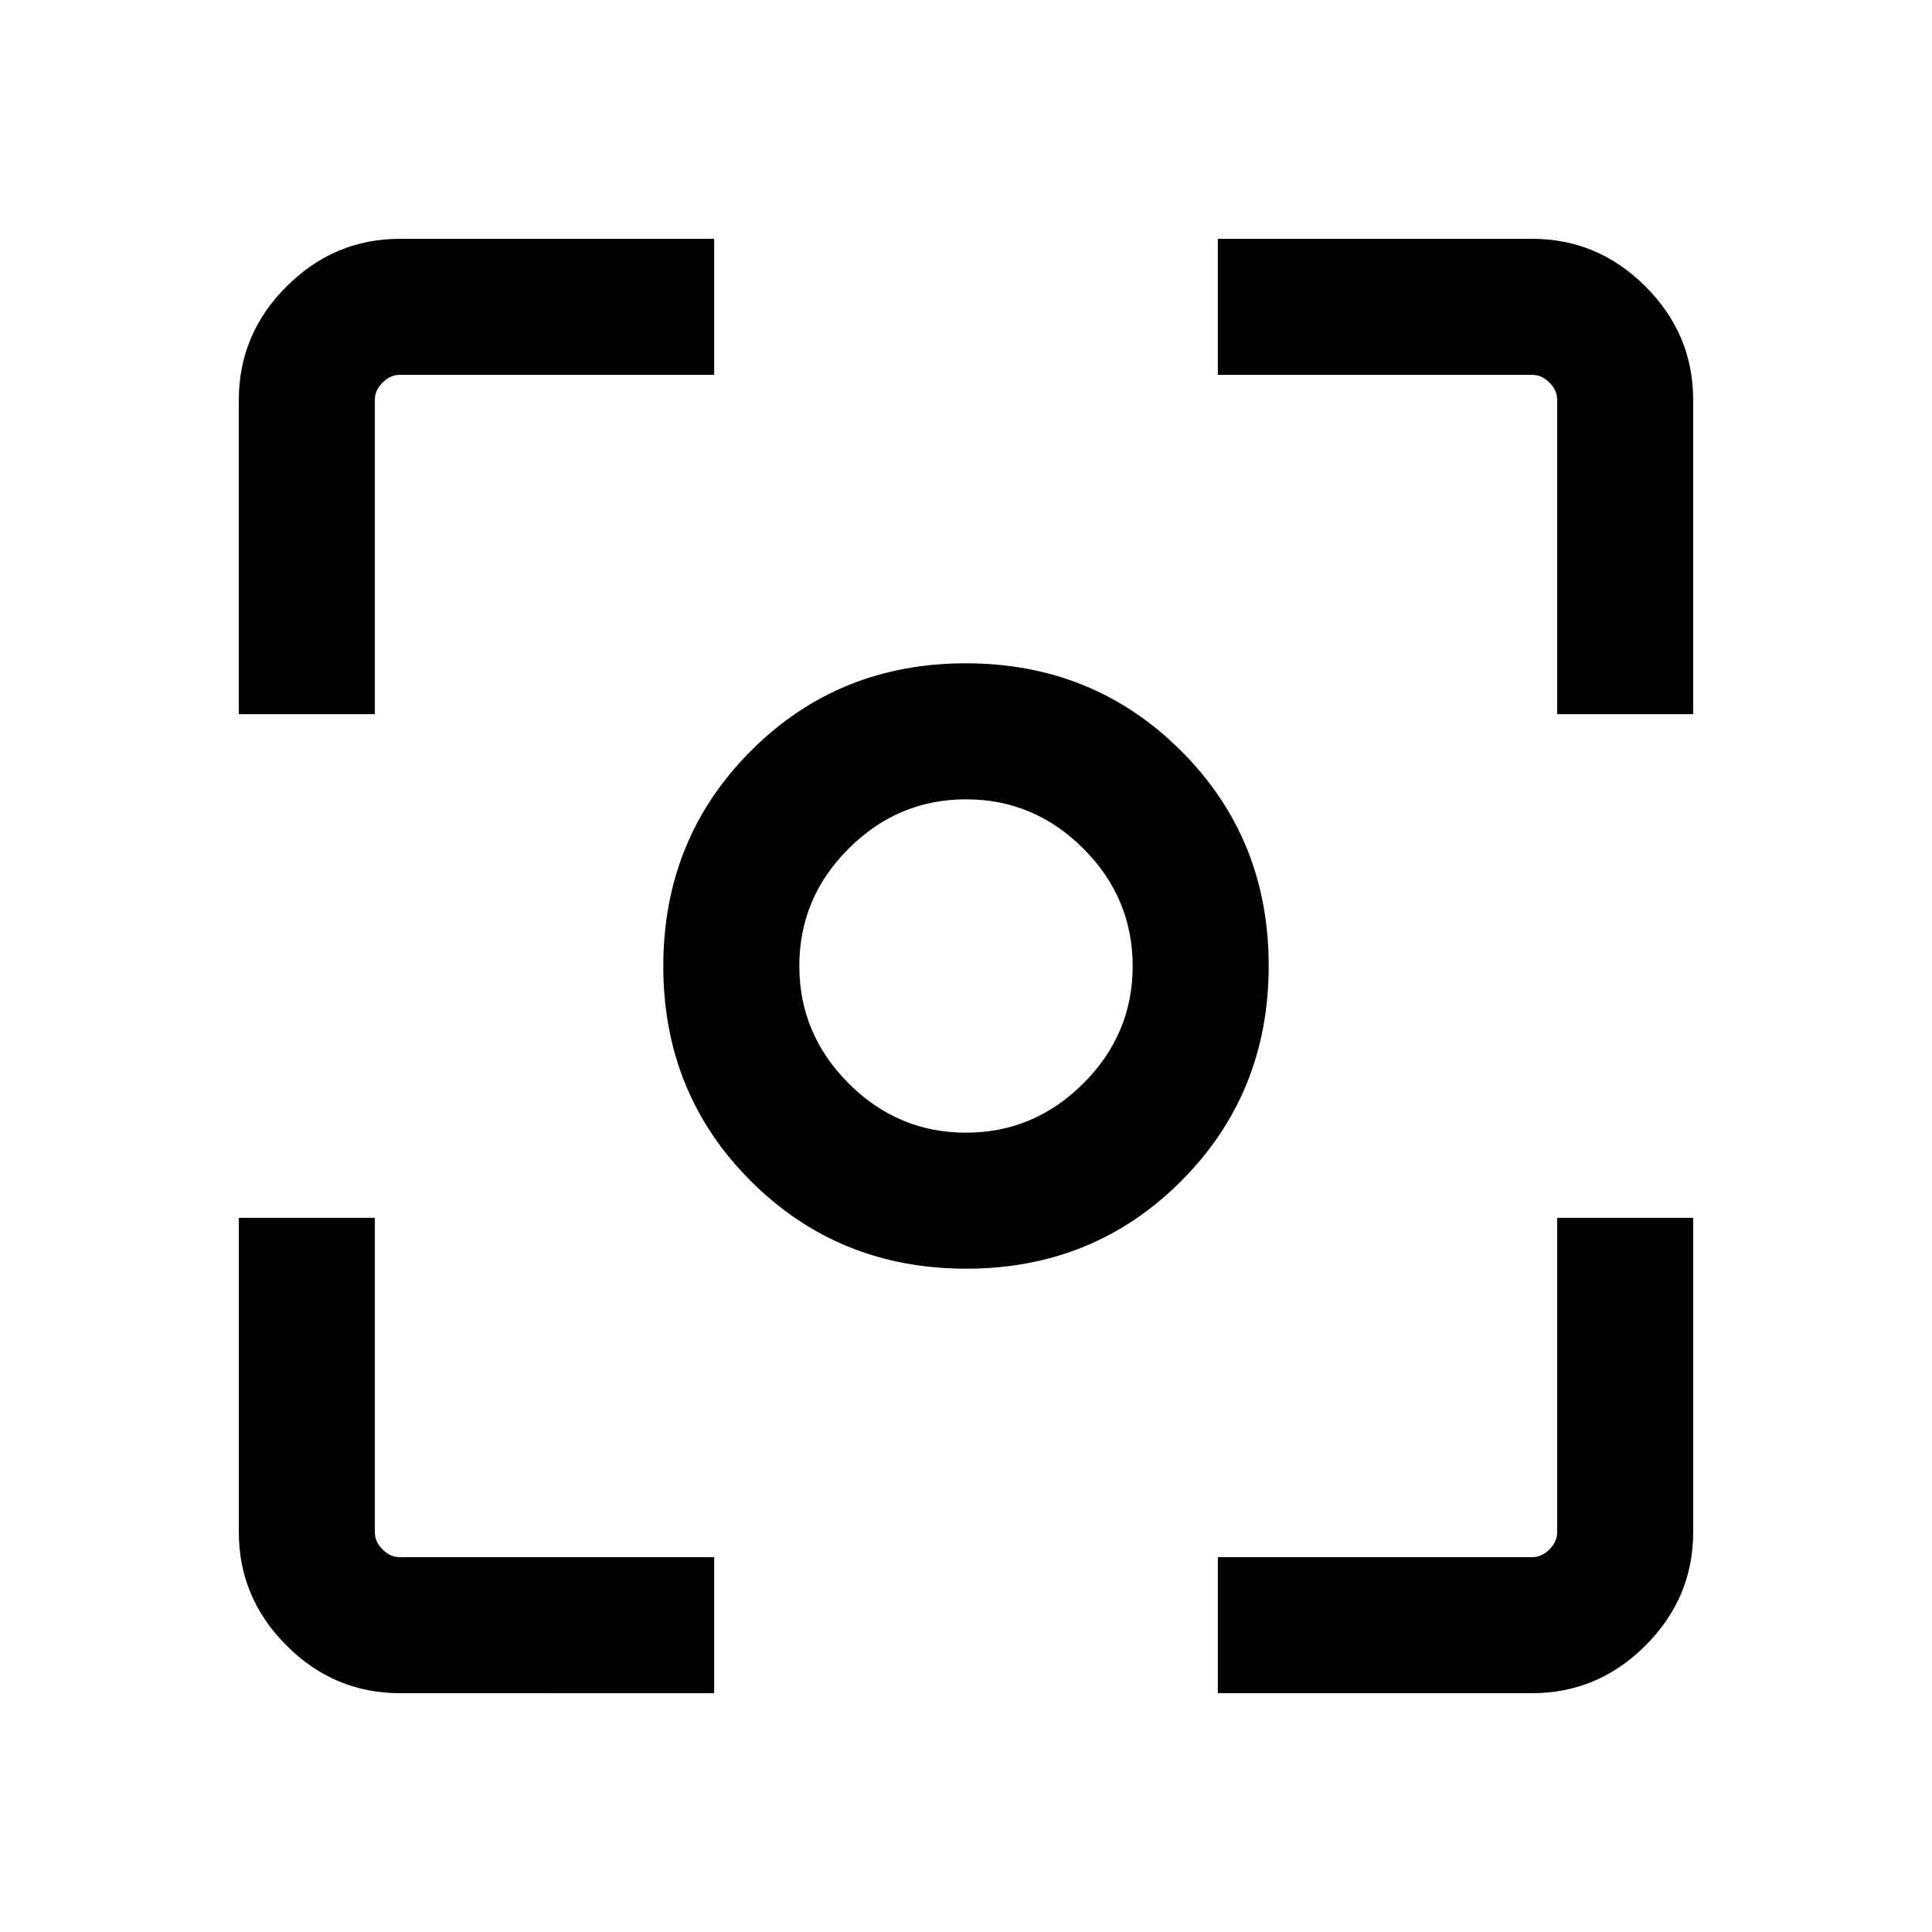<svg xmlns="http://www.w3.org/2000/svg" height="40" viewBox="0 -960 960 960" width="40"><path d="M480.11-329.59q-63.37 0-106.95-43.47-43.57-43.47-43.57-106.83 0-63.37 43.47-106.95 43.47-43.57 106.83-43.57 63.37 0 106.95 43.47 43.57 43.47 43.57 106.83 0 63.37-43.47 106.95-43.47 43.57-106.83 43.57Zm-.14-67.59q33.83 0 58.34-24.48 24.51-24.47 24.51-58.31 0-33.83-24.48-58.34-24.47-24.51-58.31-24.51-33.83 0-58.34 24.48-24.51 24.47-24.51 58.31 0 33.83 24.48 58.34 24.47 24.51 58.31 24.51ZM480-480ZM198.69-118.67q-32.64 0-56.33-23.69-23.69-23.69-23.69-56.33v-156.18h67.59v156.3q0 4.62 3.84 8.47 3.85 3.84 8.47 3.84h156.3v67.59H198.69Zm406.44 0v-67.59h156.3q4.62 0 8.47-3.84 3.84-3.85 3.84-8.47v-156.3h67.59v156.18q0 32.64-23.69 56.33-23.69 23.69-56.33 23.69H605.13ZM118.67-605.13v-156.18q0-32.64 23.69-56.33 23.69-23.69 56.33-23.69h156.18v67.59h-156.3q-4.62 0-8.47 3.84-3.84 3.85-3.84 8.47v156.3h-67.59Zm655.07 0v-156.3q0-4.62-3.84-8.47-3.85-3.84-8.47-3.84h-156.3v-67.59h156.18q32.64 0 56.33 23.69 23.69 23.69 23.69 56.33v156.18h-67.59Z"/></svg>